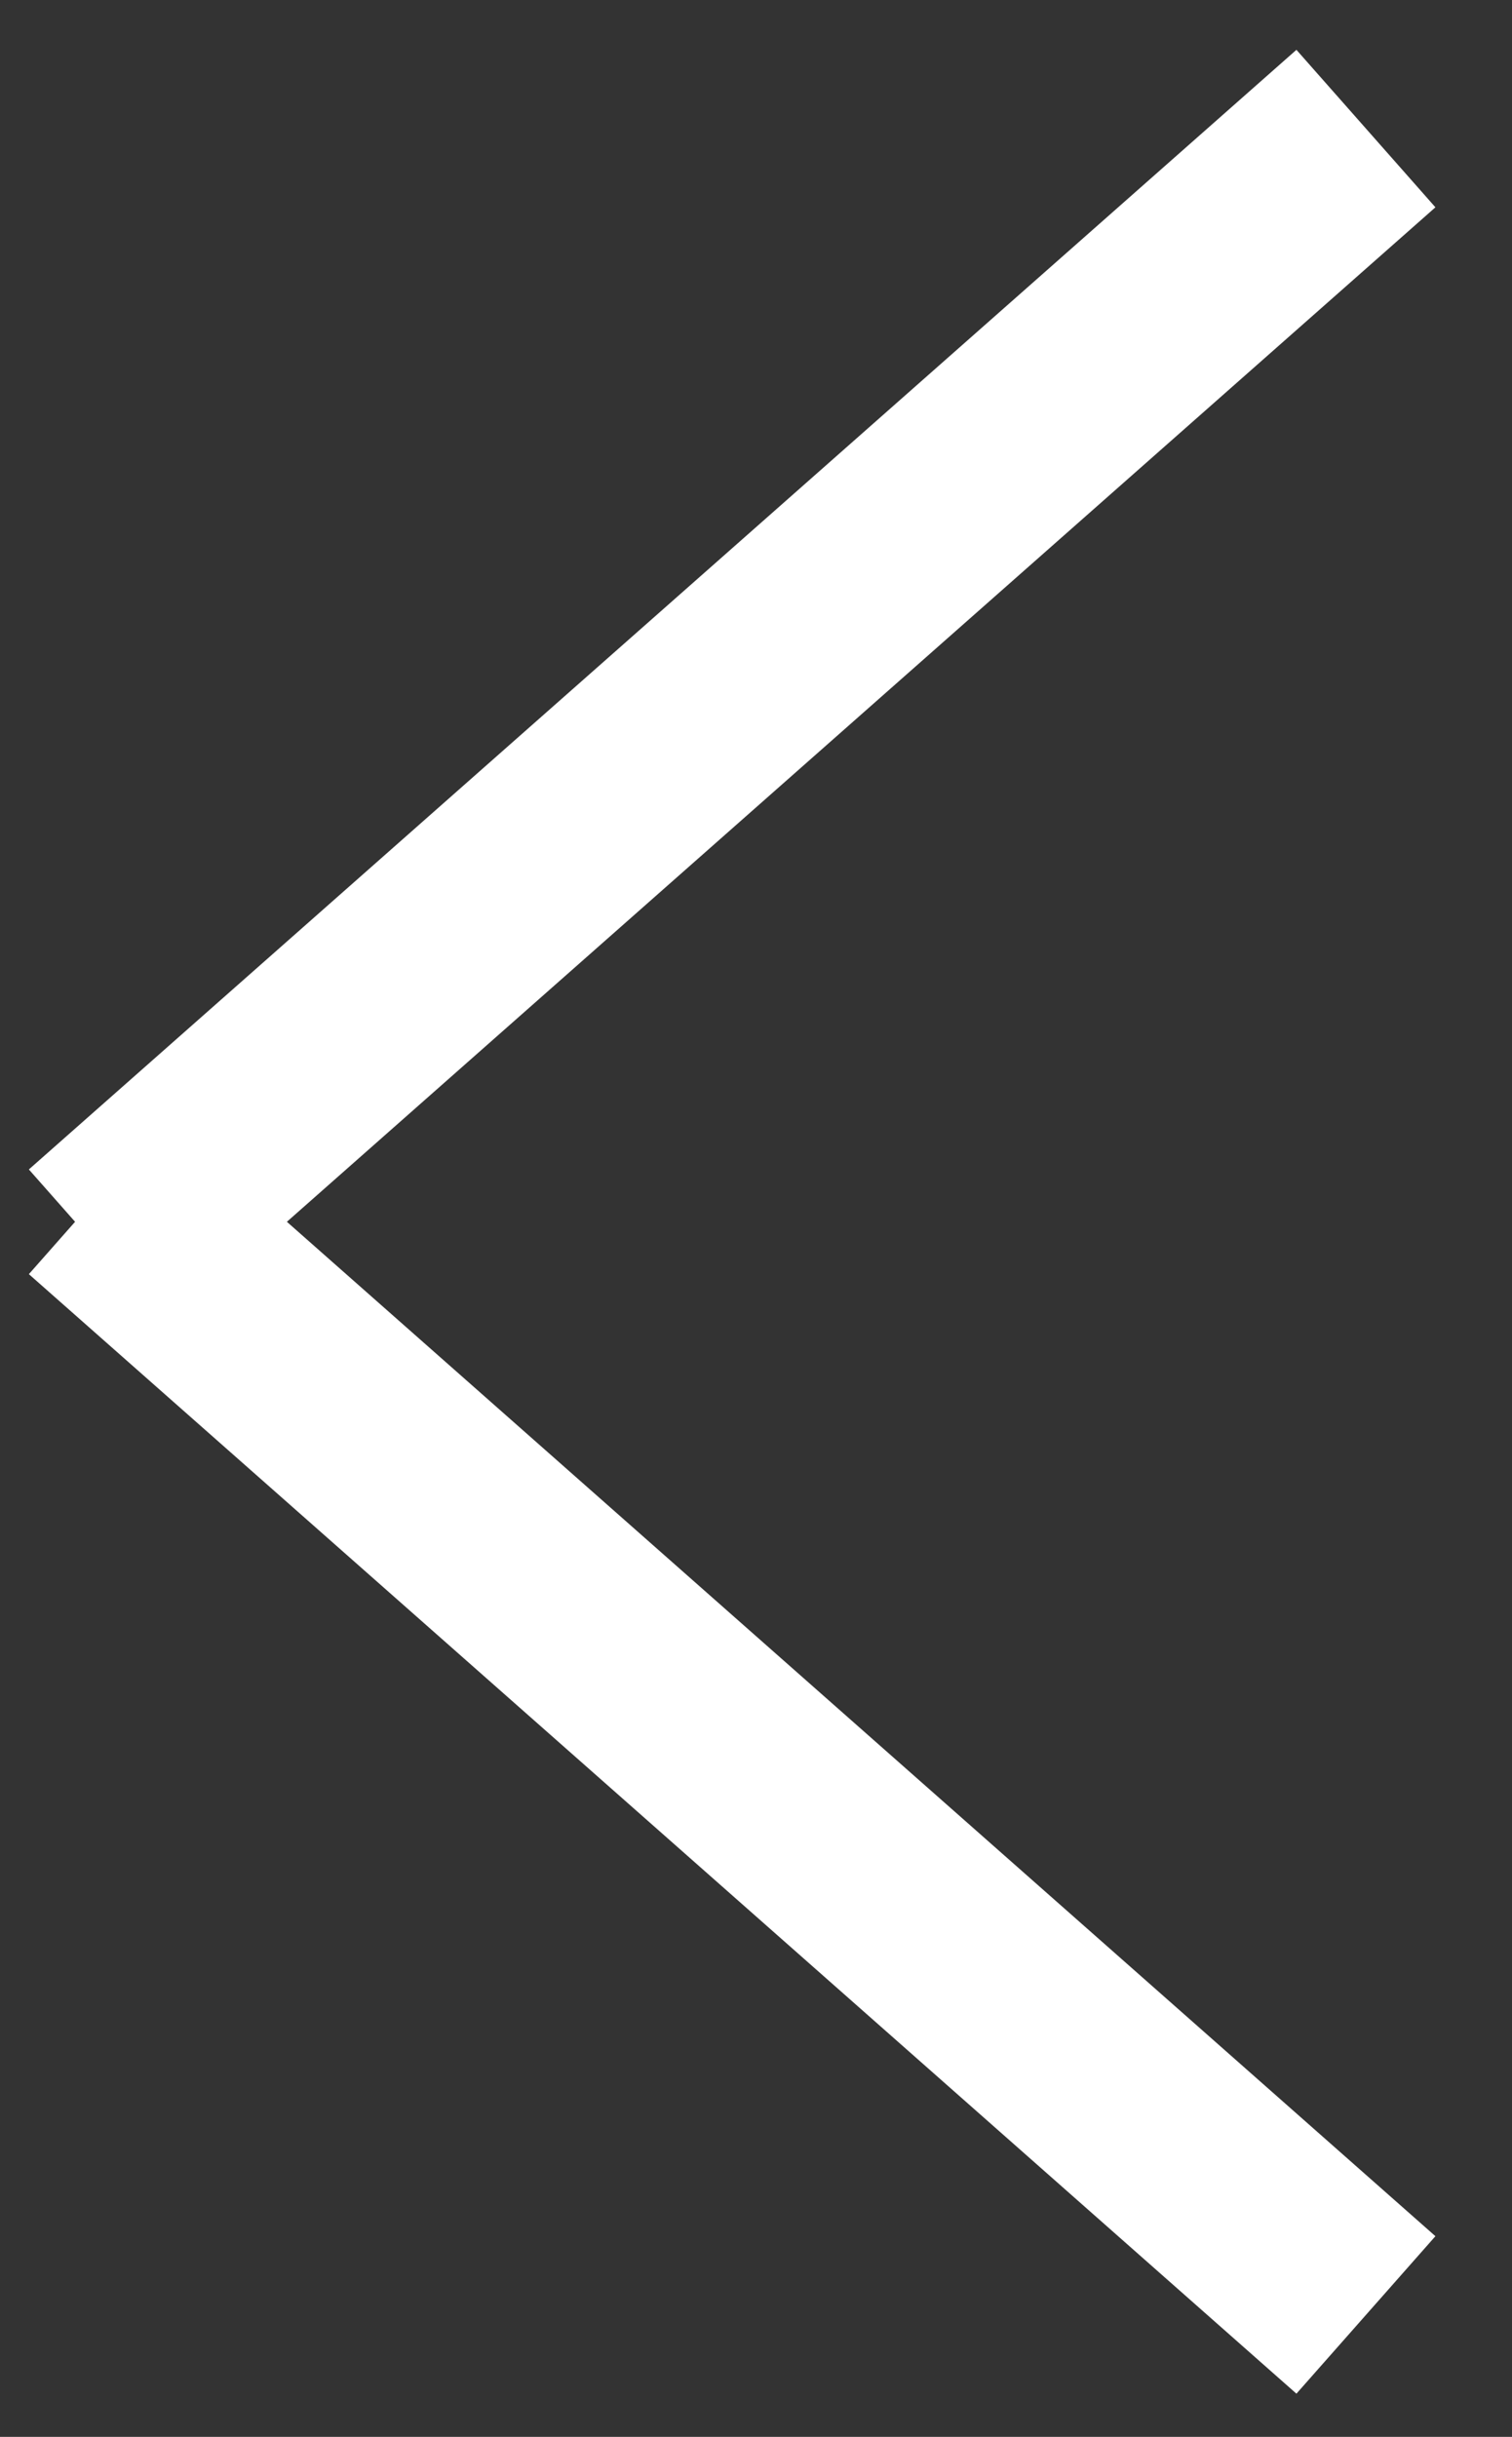 <?xml version="1.0" encoding="UTF-8"?>
<svg xmlns="http://www.w3.org/2000/svg" xmlns:xlink="http://www.w3.org/1999/xlink" width="18px" height="29px" viewBox="0 0 18 29" version="1.1">
  <rect x="0" y="0" width="18" height="29" fill="#333333" stroke="none"/>
  <title>形状结合</title>
  <g id="页面-1" stroke="none" stroke-width="1" fill="none" fill-rule="evenodd" stroke-dasharray="0,0">
    <g id="操控页---制热---低风" transform="translate(-33, -115)" stroke="#FFFFFF" stroke-width="2.5">
      <g id="组-413" transform="translate(41.716, 129.54) rotate(90) translate(-41.716, -129.54) translate(28.706, 121.995)">
        <path d="M0,0 L13.324,15.09 L13.324,15.09 L13.324,15.09 M12.696,15.09 L26.019,0 L26.019,0 L26.019,0" id="形状结合"></path>
      </g>
    </g>
  </g>
</svg>
